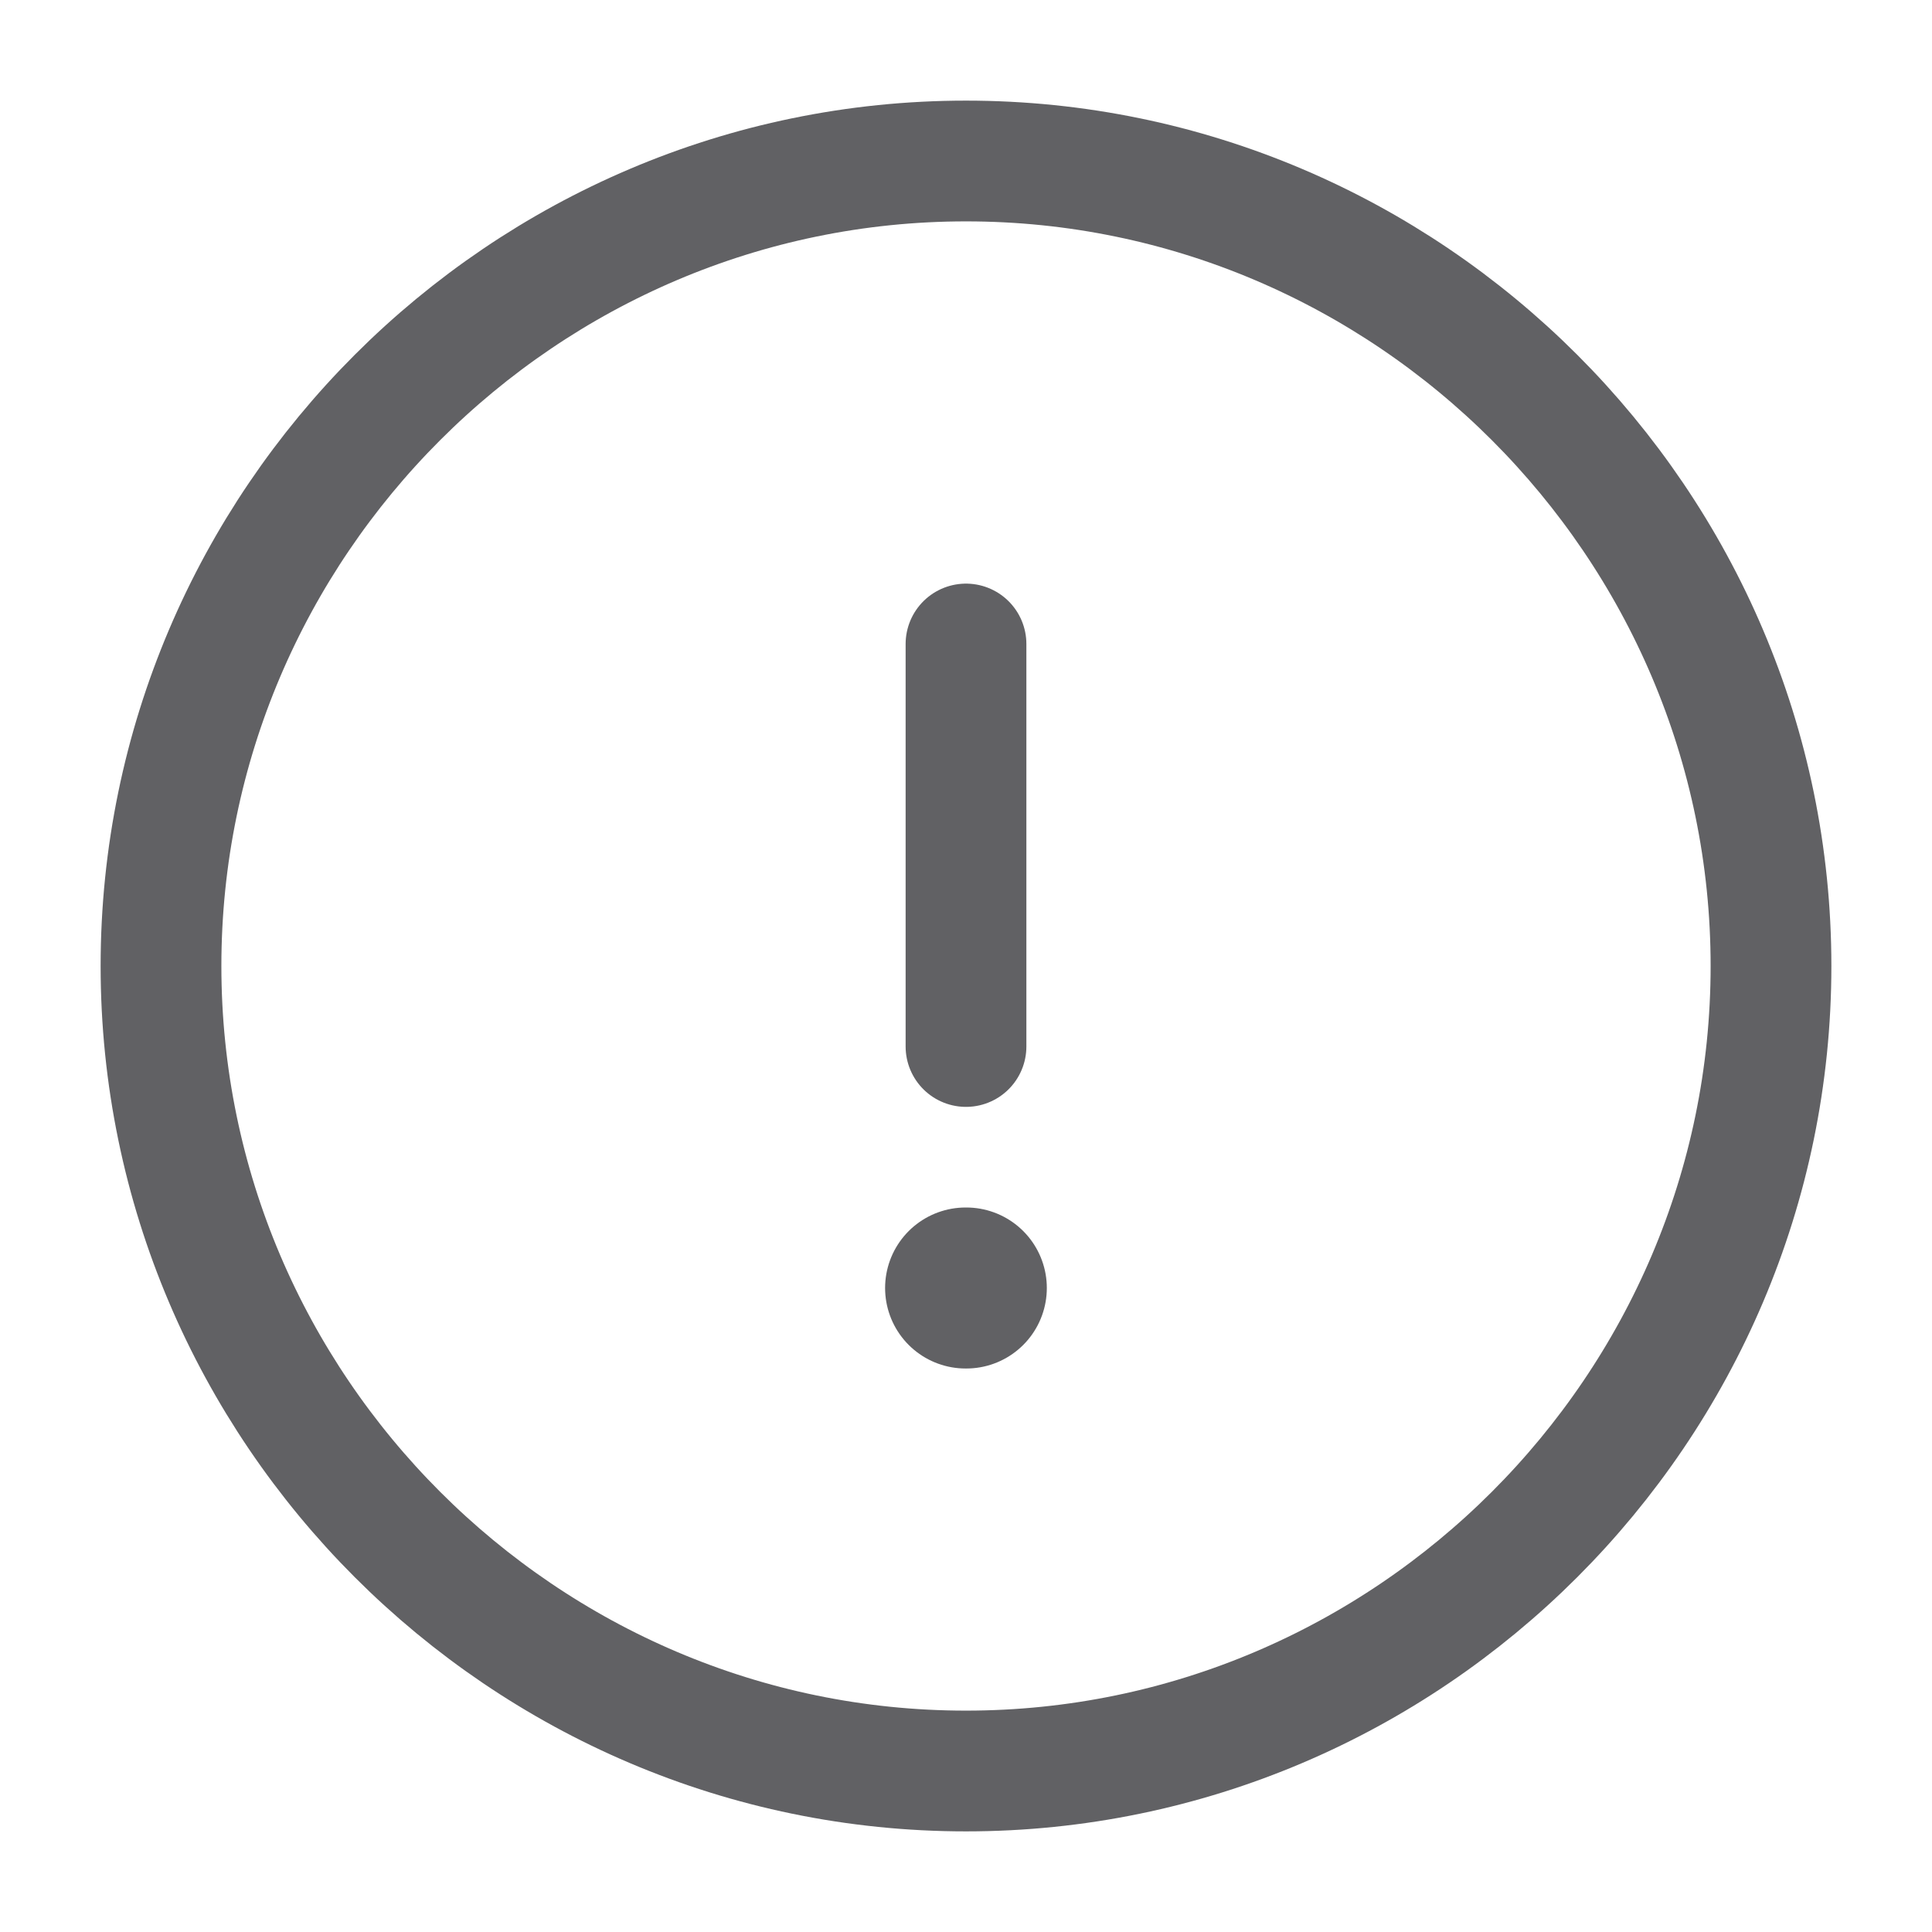 <svg width="24" height="24" viewBox="0 0 24 24" fill="none" xmlns="http://www.w3.org/2000/svg">
<path d="M12 22C17.5 22 22 17.5 22 12C22 6.5 17.5 2 12 2C6.5 2 2 6.5 2 12C2 17.5 6.5 22 12 22Z" stroke="#616164" stroke-width="1.5" stroke-linecap="round" stroke-linejoin="round"/>
<path d="M12 8V13" stroke="#616164" stroke-width="1.5" stroke-linecap="round" stroke-linejoin="round"/>
<path d="M11.995 16H12.004" stroke="#616164" stroke-width="2" stroke-linecap="round" stroke-linejoin="round"/>
</svg>
